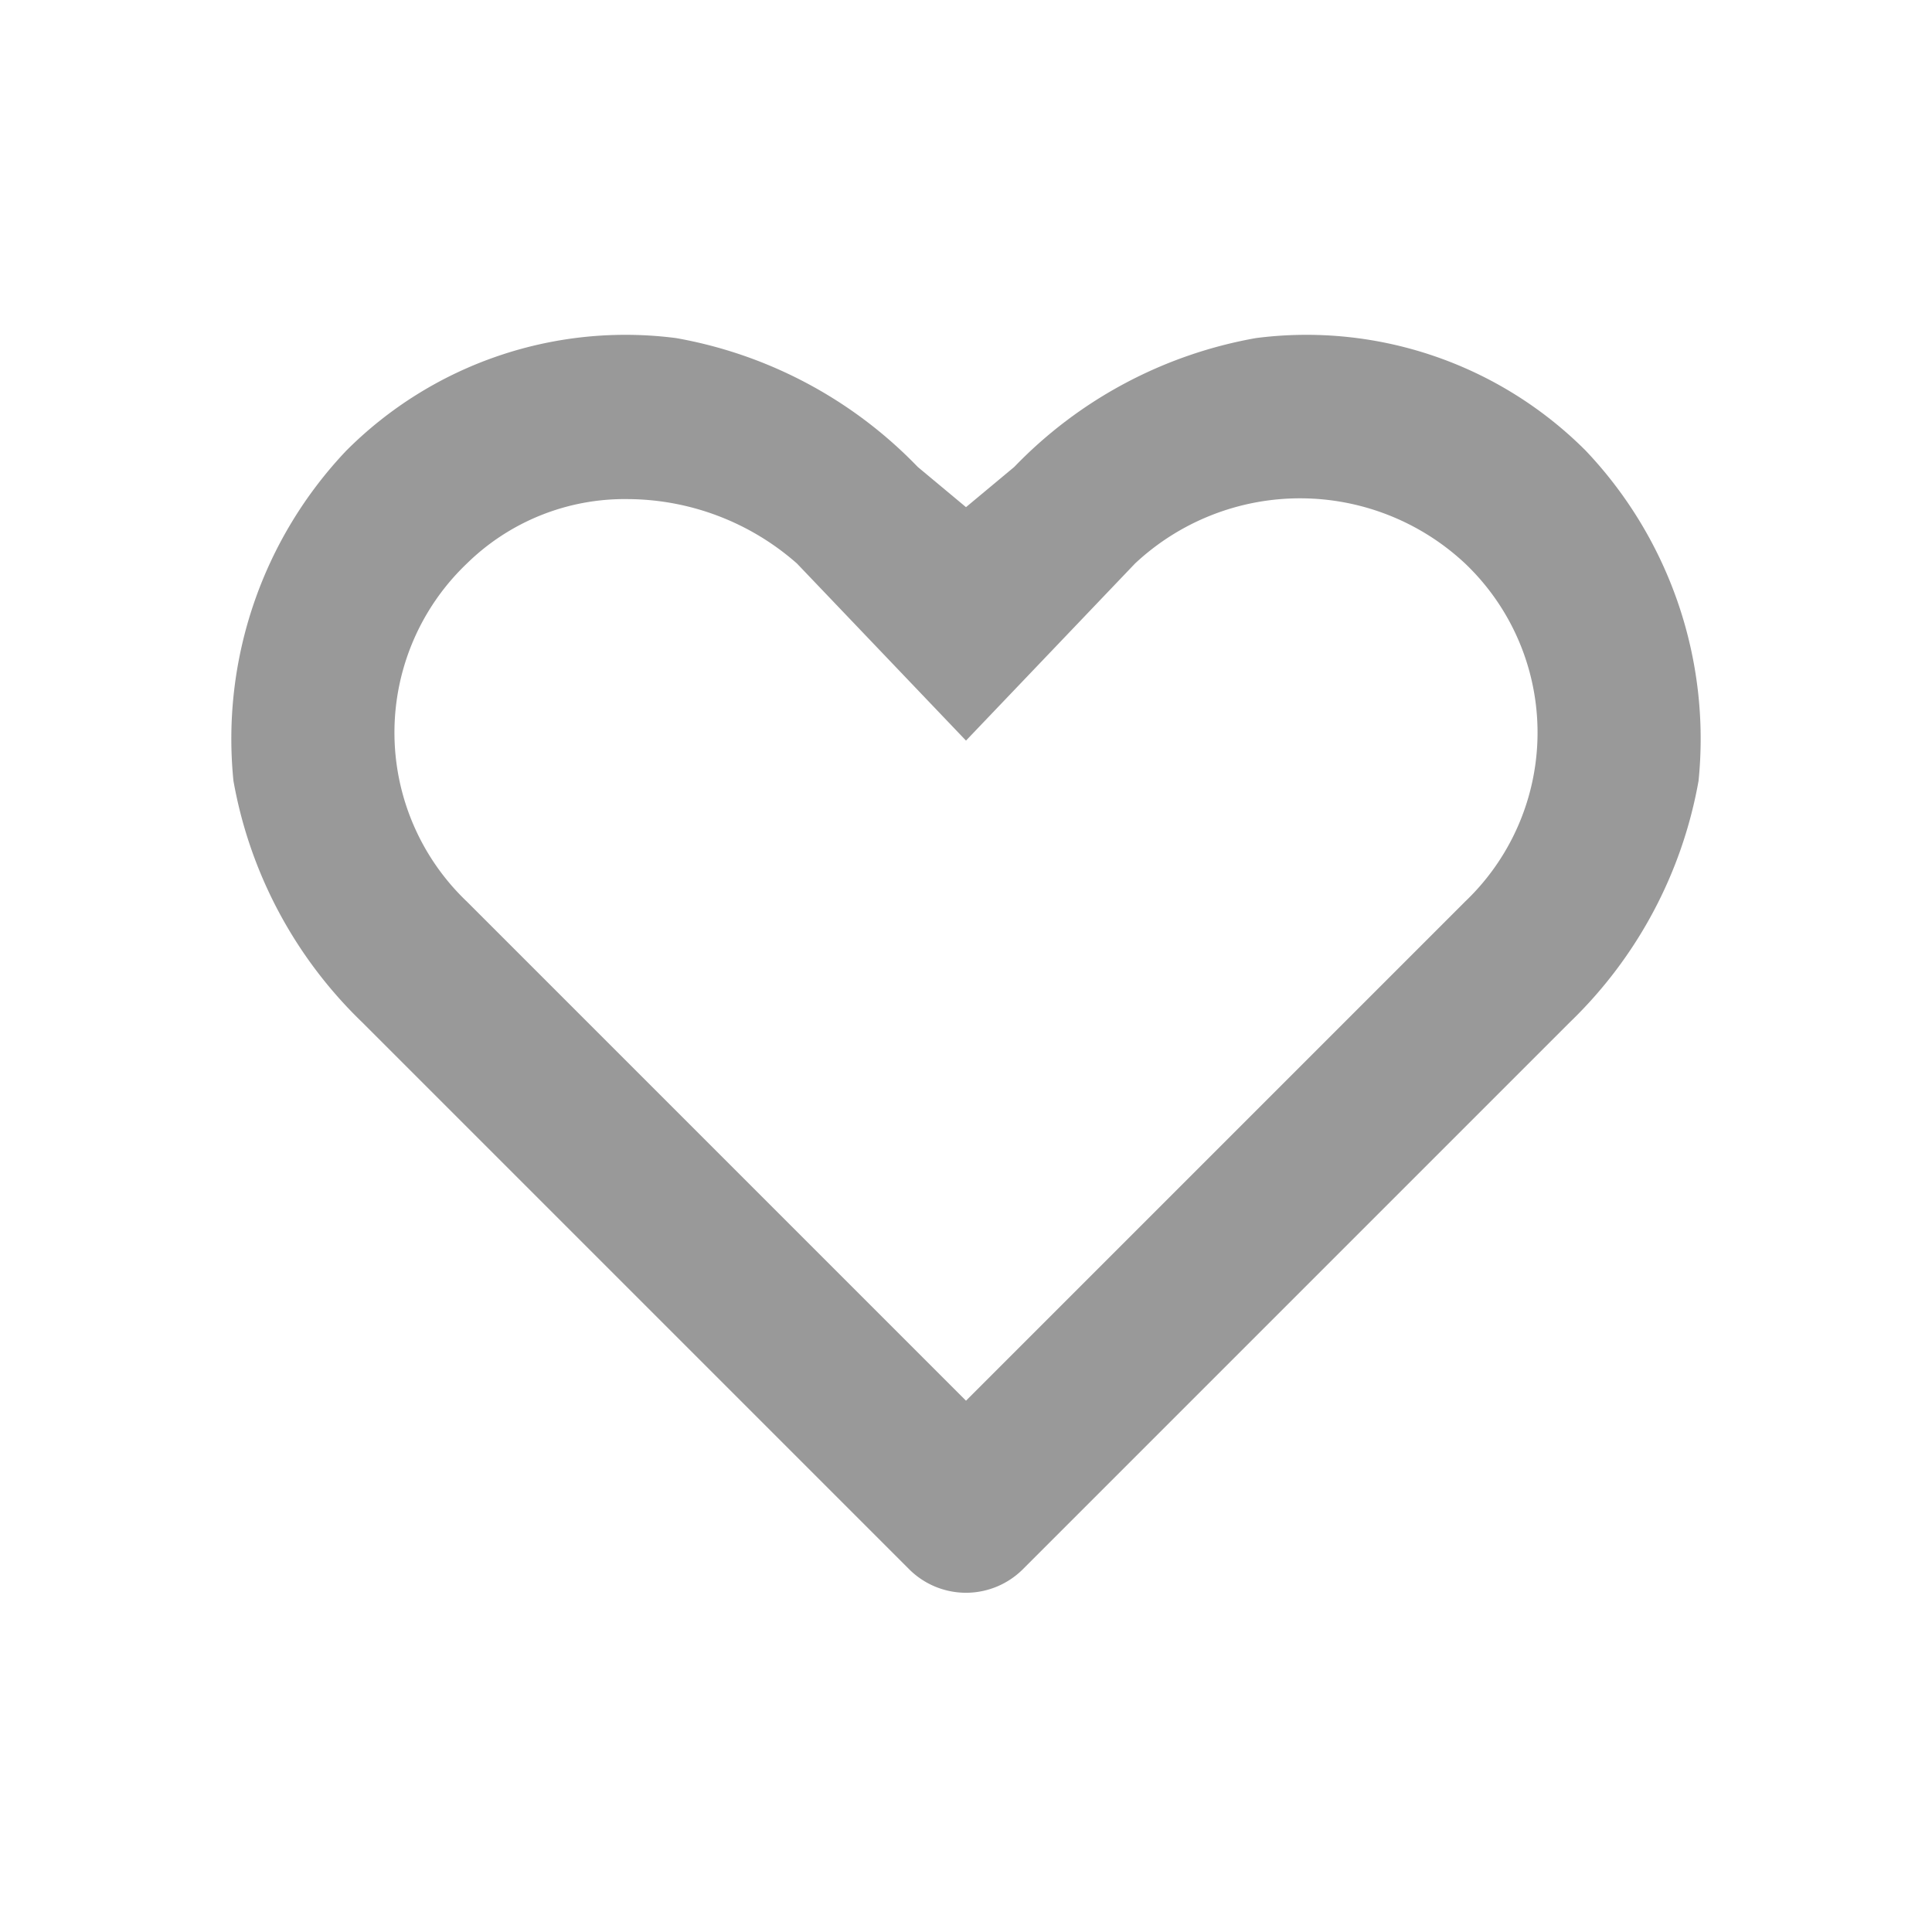 <svg xmlns="http://www.w3.org/2000/svg" viewBox="0 0 24 24"><defs><style>.a{fill:none;}.b{fill:#999;}</style></defs><title>Various-Favorite-24px</title><rect class="a" width="24" height="24"/><path class="b" d="M11.3,19.5,4.5,12.7a5.5,5.5,0,0,1-1.6-3A5.2,5.2,0,0,1,4.3,5.6,4.9,4.9,0,0,1,8.4,4.2a5.5,5.5,0,0,1,3,1.6l.6.5.6-.5a5.5,5.5,0,0,1,3-1.6,4.9,4.9,0,0,1,4.1,1.4h0a5.2,5.2,0,0,1,1.4,4.1,5.5,5.5,0,0,1-1.6,3l-6.8,6.8A1,1,0,0,1,11.3,19.5ZM7.8,6.2a2.8,2.8,0,0,0-2,.8,2.9,2.9,0,0,0,0,4.2L12,17.4l6.2-6.2a2.9,2.9,0,0,0,0-4.2h0a3,3,0,0,0-4.1,0L12,9.2,9.9,7A3.2,3.2,0,0,0,7.8,6.2Z"/></svg>